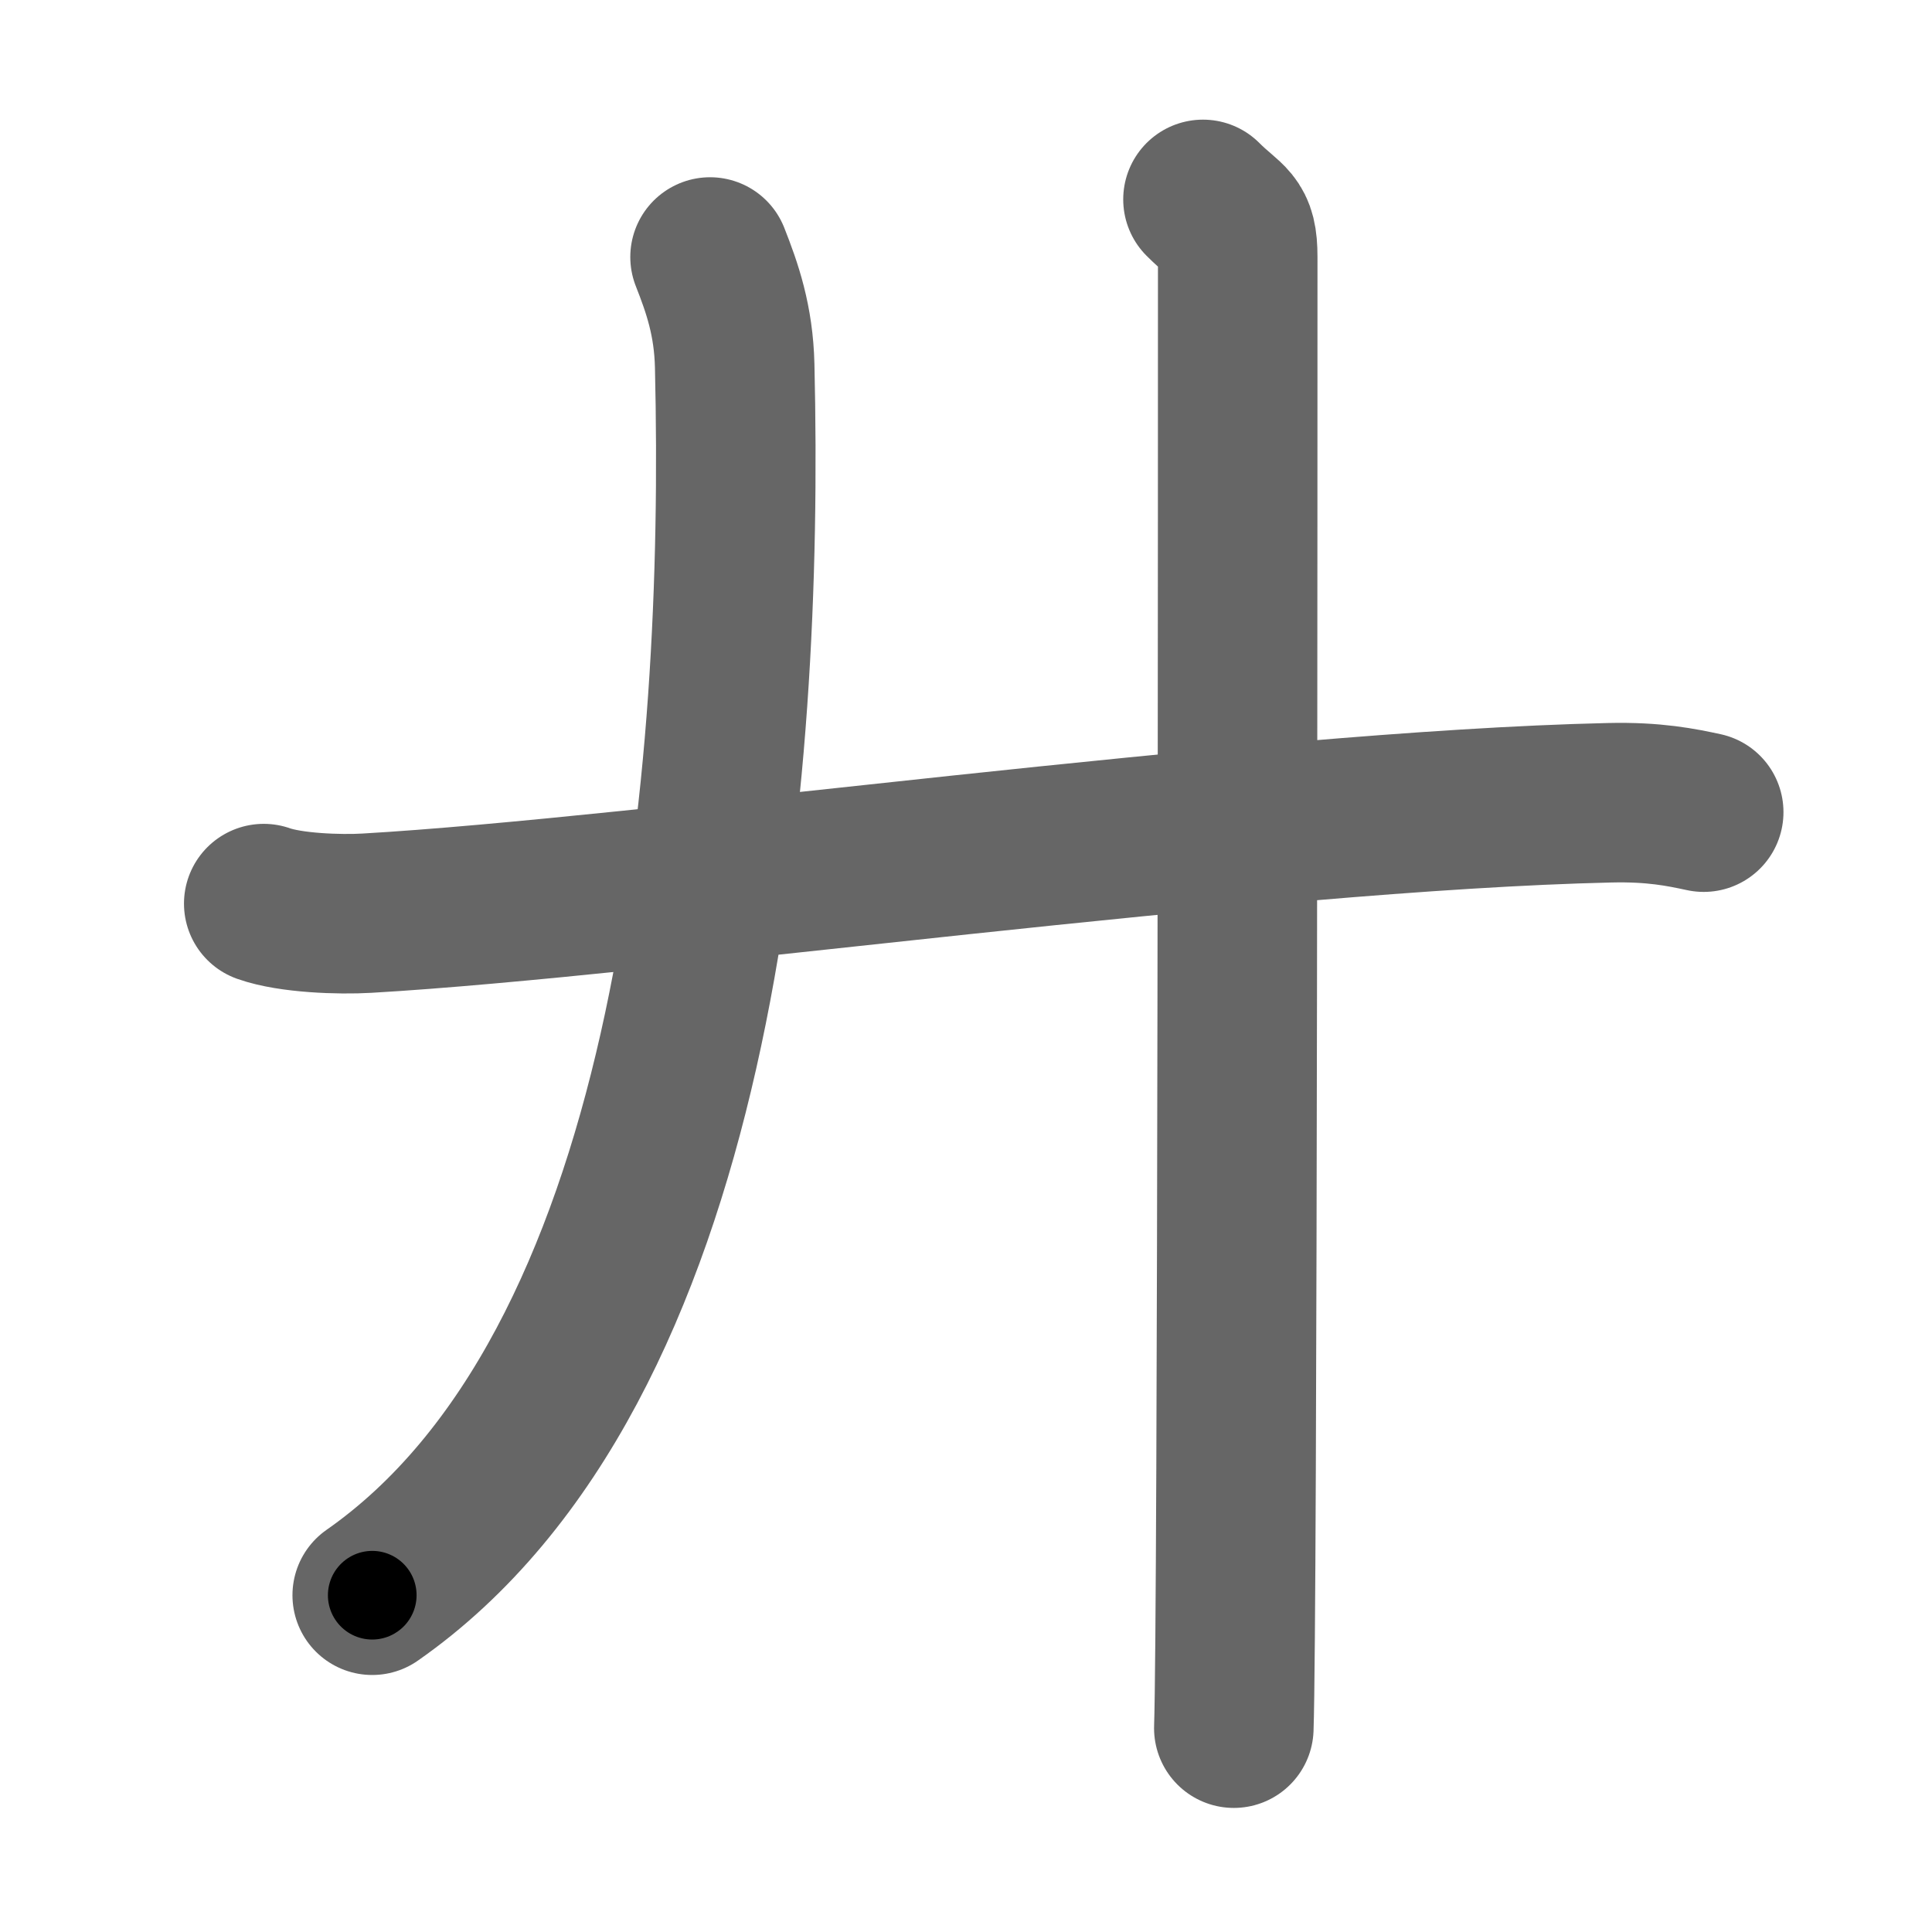 <svg xmlns="http://www.w3.org/2000/svg" width="109" height="109" viewBox="0 0 109 109" id="5efe"><g fill="none" stroke="#666" stroke-width="9" stroke-linecap="round" stroke-linejoin="round"><g><g p4:part="1" xmlns:p4="http://kanjivg.tagaini.net"><path d="M14.88,50.98c1.52,0.54,4.3,0.63,5.82,0.54c15.8-0.91,50.05-5.77,70.11-6.23c2.53-0.06,4.05,0.26,5.31,0.53" /></g><g><path d="M40.06,14.5c0.69,1.75,1.33,3.58,1.39,6.14C42,44,39.25,77.25,21,90" /></g><g p4:part="2" xmlns:p4="http://kanjivg.tagaini.net"><path d="M67.87,11.25c1.45,1.45,1.96,1.25,1.96,3.25c0,6.75,0,76.75-0.22,83" /></g></g></g><g fill="none" stroke="#000" stroke-width="5" stroke-linecap="round" stroke-linejoin="round"><g><g p4:part="1" xmlns:p4="http://kanjivg.tagaini.net"><path d="M14.88,50.98c1.52,0.54,4.3,0.63,5.82,0.54c15.8-0.91,50.05-5.77,70.11-6.23c2.53-0.06,4.05,0.26,5.31,0.53" stroke-dasharray="81.63" stroke-dashoffset="81.63"><animate id="0" attributeName="stroke-dashoffset" values="81.63;0" dur="0.61s" fill="freeze" begin="0s;5efe.click" /></path></g><g><path d="M40.06,14.5c0.69,1.75,1.33,3.58,1.39,6.14C42,44,39.25,77.25,21,90" stroke-dasharray="81.24" stroke-dashoffset="81.24"><animate attributeName="stroke-dashoffset" values="81.24" fill="freeze" begin="5efe.click" /><animate id="1" attributeName="stroke-dashoffset" values="81.24;0" dur="0.61s" fill="freeze" begin="0.end" /></path></g><g p4:part="2" xmlns:p4="http://kanjivg.tagaini.net"><path d="M67.87,11.25c1.45,1.45,1.96,1.25,1.96,3.25c0,6.75,0,76.75-0.22,83" stroke-dasharray="87.01" stroke-dashoffset="87.01"><animate attributeName="stroke-dashoffset" values="87.01" fill="freeze" begin="5efe.click" /><animate id="2" attributeName="stroke-dashoffset" values="87.01;0" dur="0.65s" fill="freeze" begin="1.end" /></path></g></g></g></svg>
